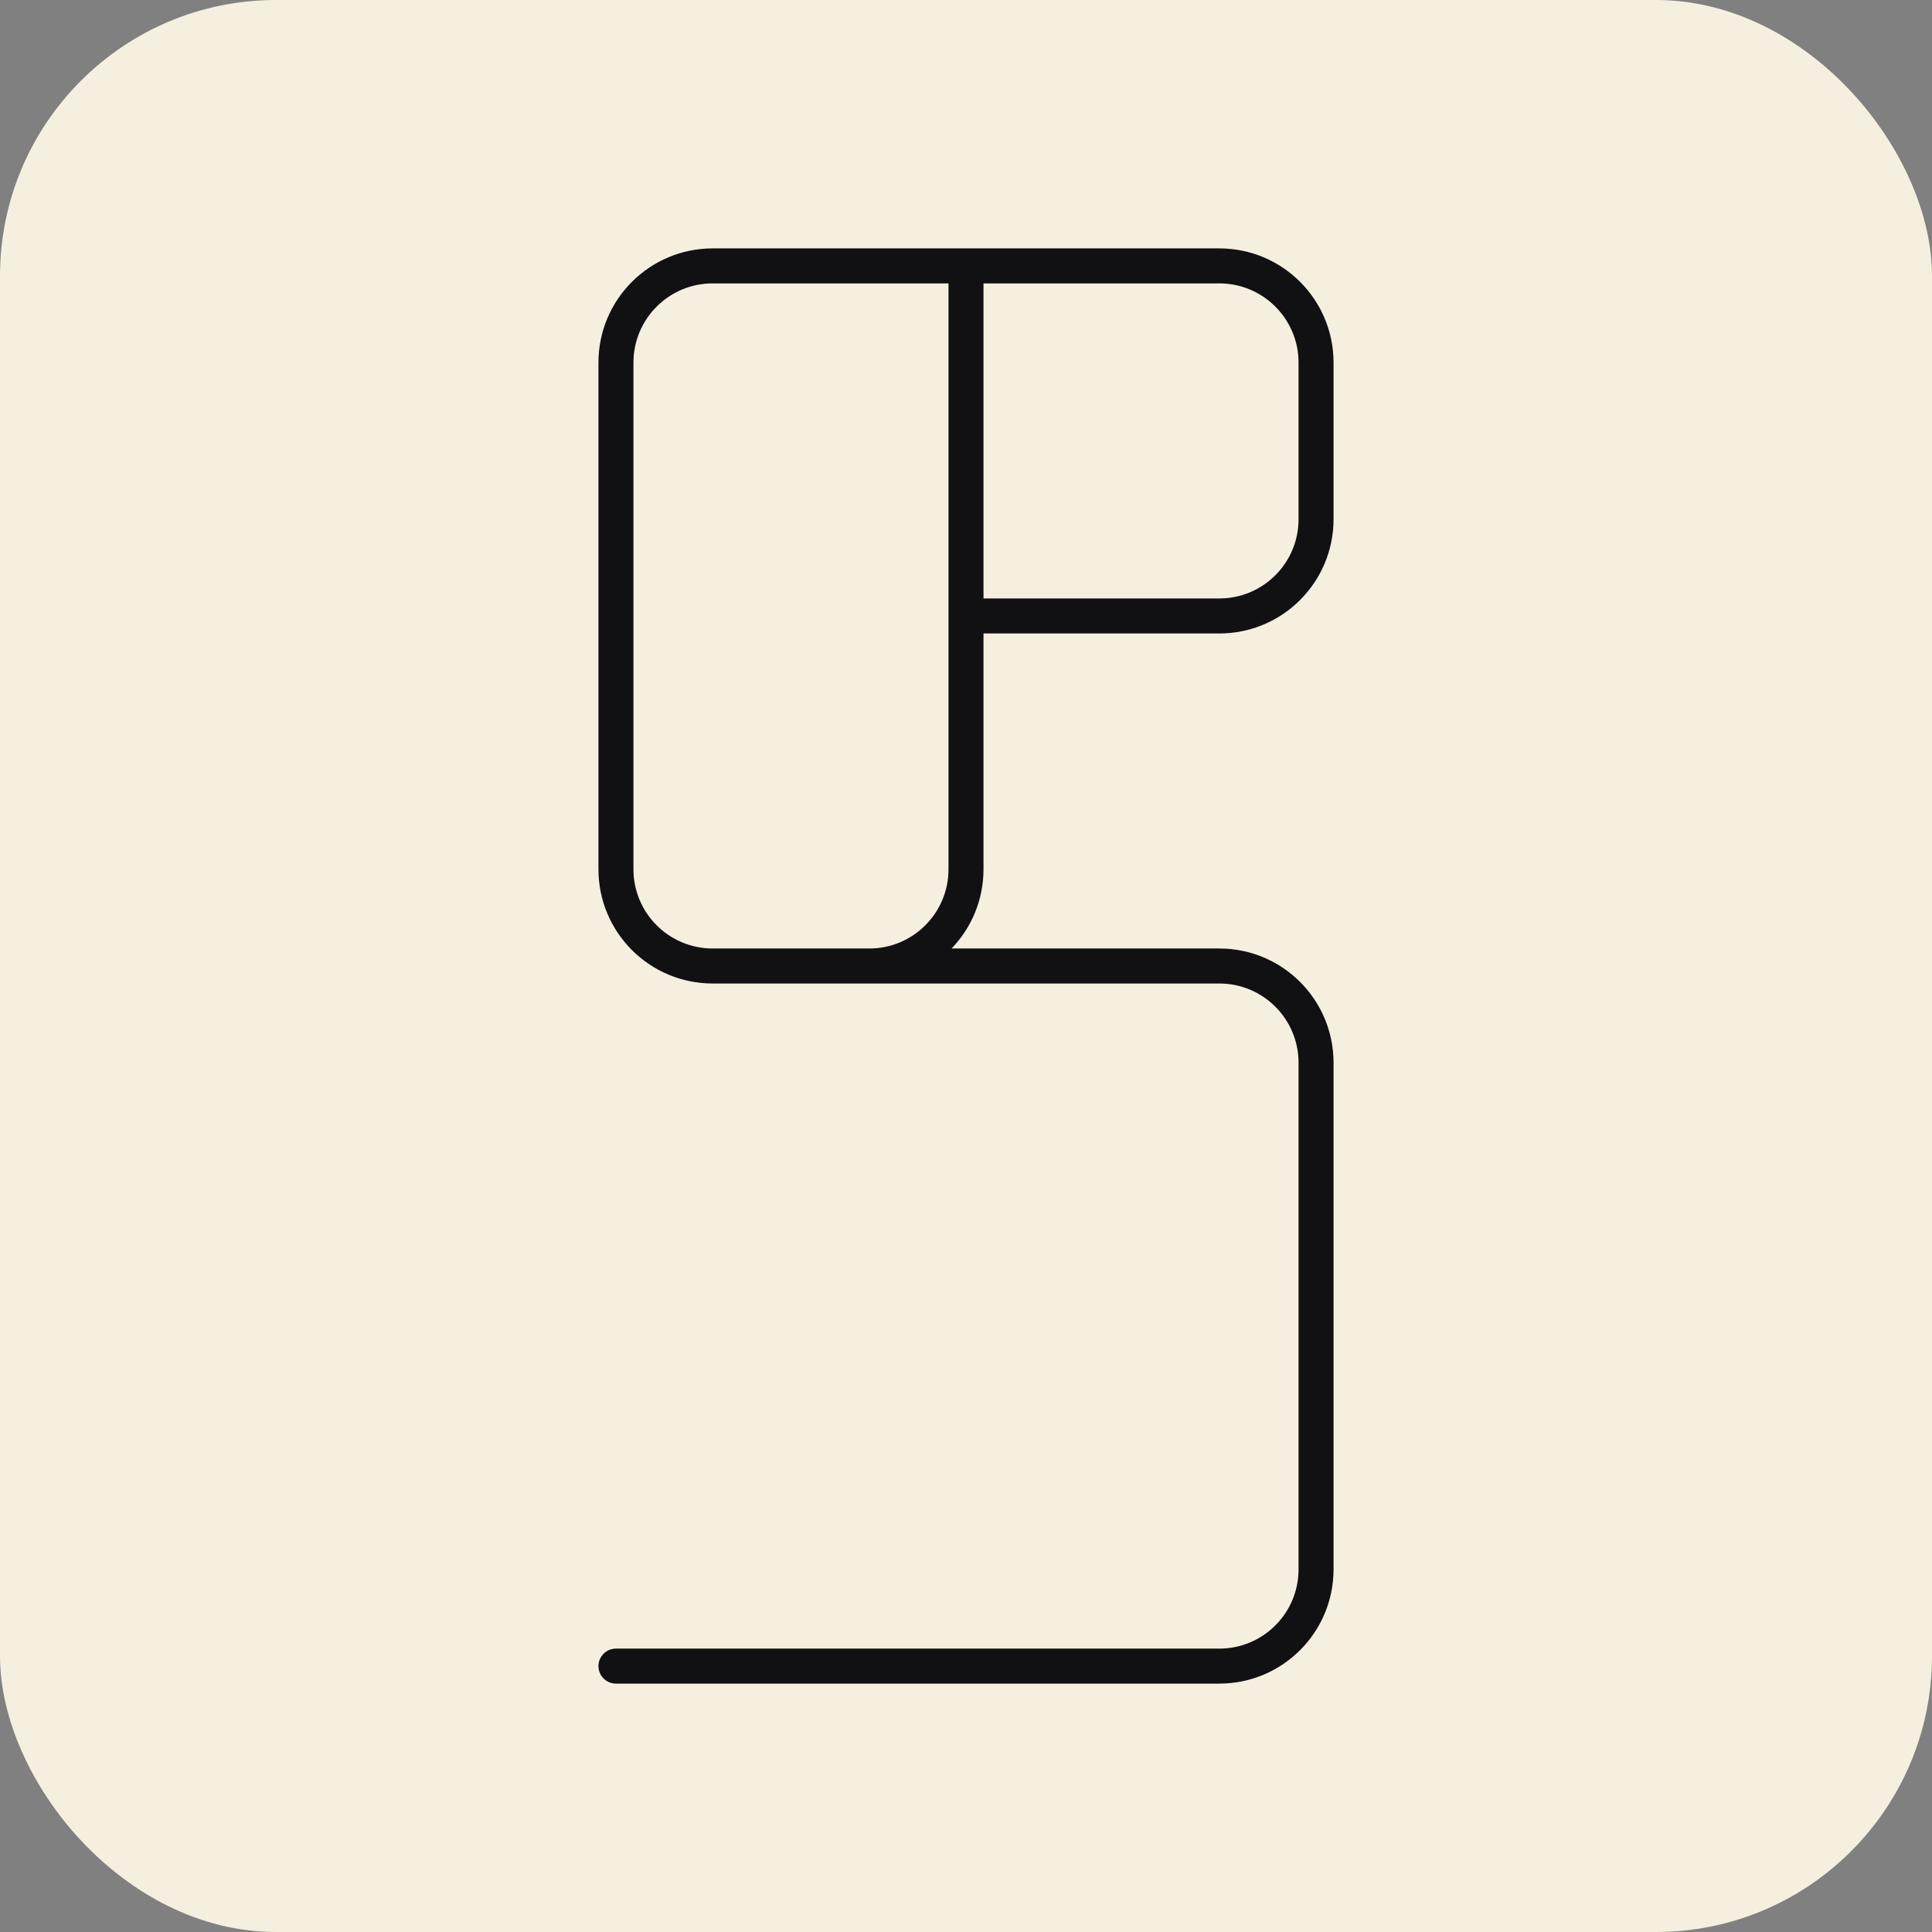 <svg width="70" height="70" viewBox="0 0 70 70" fill="none" xmlns="http://www.w3.org/2000/svg">
<rect x="0" y="0" width="70" height="70" fill="#808080" stroke="none"/>
<rect width="70" height="70" rx="10" fill="#F5EFDF"/>
<path fill-rule="evenodd" clip-rule="evenodd" d="M22.951 13.139C22.951 11.553 24.236 10.268 25.822 10.268H34.366V22.317V31.495C34.366 33.081 33.081 34.366 31.496 34.366H25.822C24.236 34.366 22.951 33.081 22.951 31.495V22.317V13.139ZM35.634 21.683V10.268H44.179C45.764 10.268 47.049 11.553 47.049 13.139V18.813C47.049 20.398 45.764 21.683 44.179 21.683H35.634ZM44.179 22.951H35.634V31.495C35.634 32.61 35.194 33.622 34.477 34.366H44.179C46.464 34.366 48.317 36.219 48.317 38.505V56.861C48.317 59.147 46.464 61 44.179 61H22.317C21.967 61 21.683 60.716 21.683 60.366C21.683 60.016 21.967 59.732 22.317 59.732H44.179C45.764 59.732 47.049 58.447 47.049 56.861V38.505C47.049 36.919 45.764 35.634 44.179 35.634H28.659V35.634H25.822C23.536 35.634 21.683 33.781 21.683 31.495V22.317V13.139C21.683 10.853 23.536 9 25.822 9H35H44.179C46.464 9 48.317 10.853 48.317 13.139V18.813C48.317 21.098 46.464 22.951 44.179 22.951Z" fill="#111013"/>
</svg>
